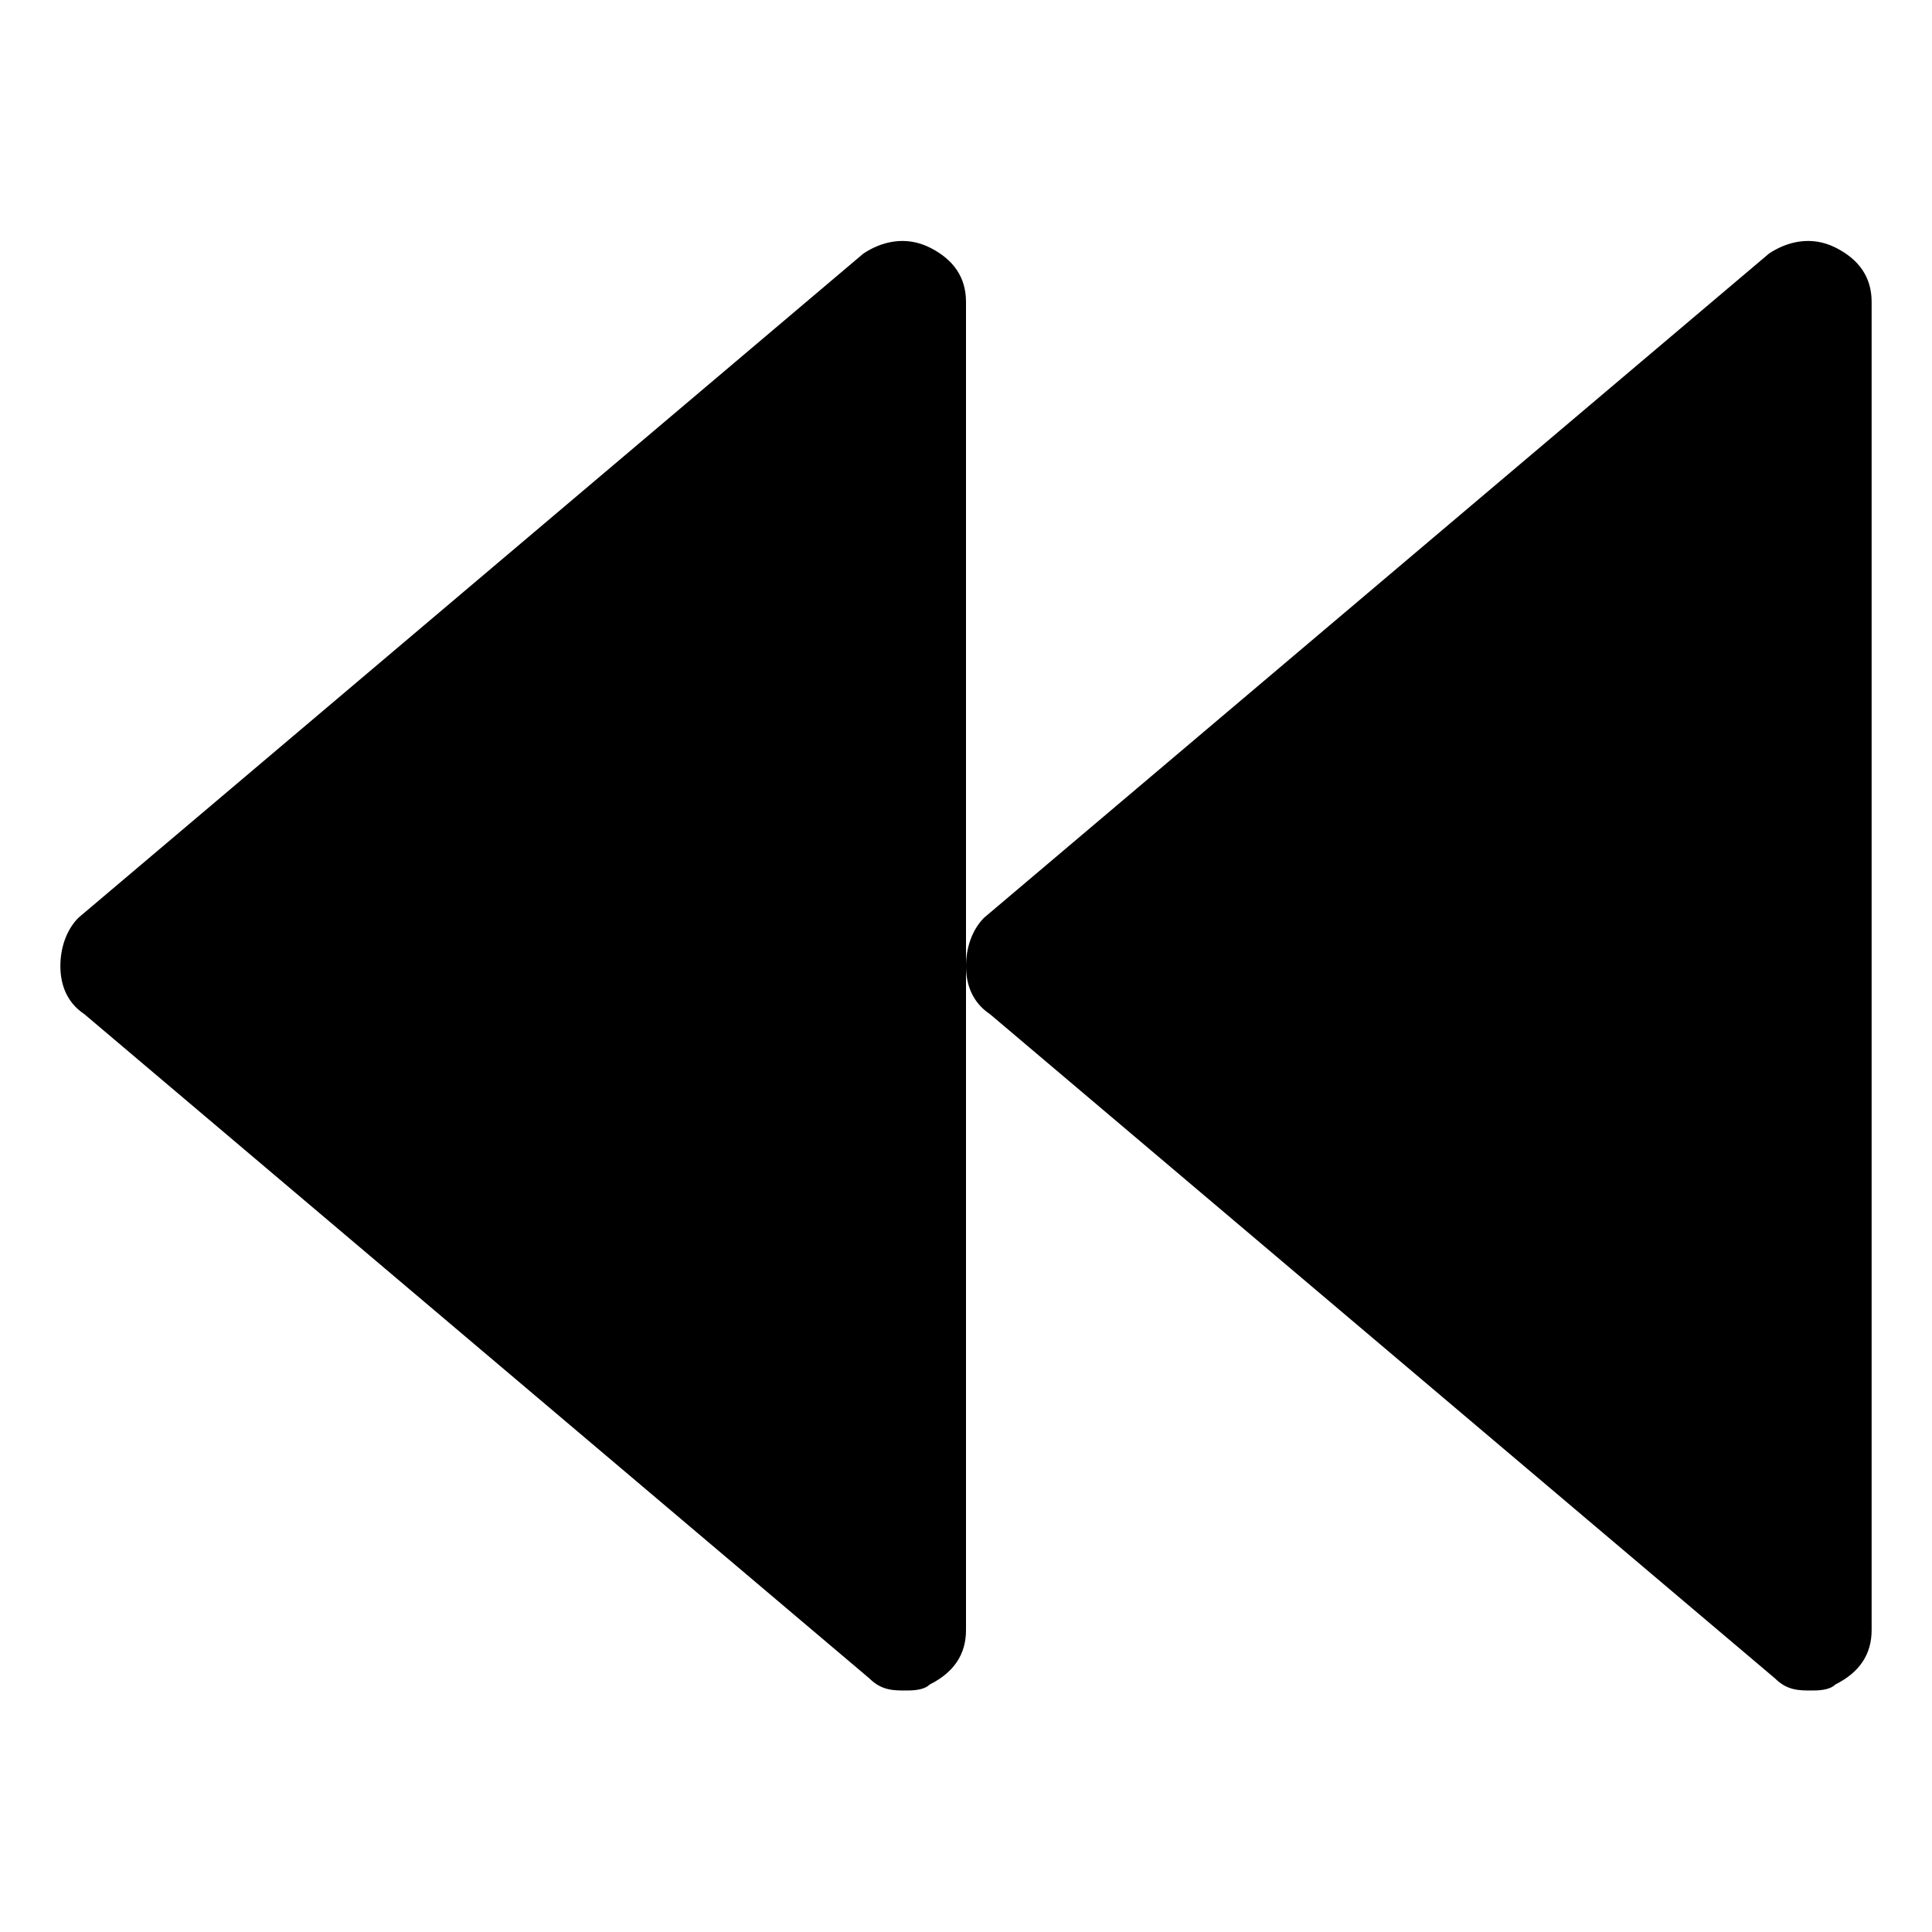<?xml version="1.0" encoding="utf-8"?>
<!-- Generator: Adobe Illustrator 18.1.1, SVG Export Plug-In . SVG Version: 6.00 Build 0)  -->
<!DOCTYPE svg PUBLIC "-//W3C//DTD SVG 1.1//EN" "http://www.w3.org/Graphics/SVG/1.1/DTD/svg11.dtd">
<svg version="1.1" id="Layer_1" xmlns="http://www.w3.org/2000/svg" xmlns:xlink="http://www.w3.org/1999/xlink" x="0px" y="0px"
	 width="32px" height="32px" viewBox="0 0 32 32" enable-background="new 0 0 32 32" xml:space="preserve">
<path d="M29.4,27.8c0.2,0.2,0.4,0.2,0.6,0.2c0.1,0,0.3,0,0.4-0.1c0.4-0.2,0.6-0.5,0.6-0.9V5c0-0.4-0.2-0.7-0.6-0.9
	c-0.4-0.2-0.8-0.1-1.1,0.1l-13,11C16.1,15.4,16,15.7,16,16s0.1,0.6,0.4,0.8L29.4,27.8z"/>
<path d="M15.4,4.1c-0.4-0.2-0.8-0.1-1.1,0.1l-13,11C1.1,15.4,1,15.7,1,16s0.1,0.6,0.4,0.8l13,11c0.2,0.2,0.4,0.2,0.6,0.2
	c0.1,0,0.3,0,0.4-0.1c0.4-0.2,0.6-0.5,0.6-0.9V16V5C16,4.6,15.8,4.3,15.4,4.1z"/>
</svg>
